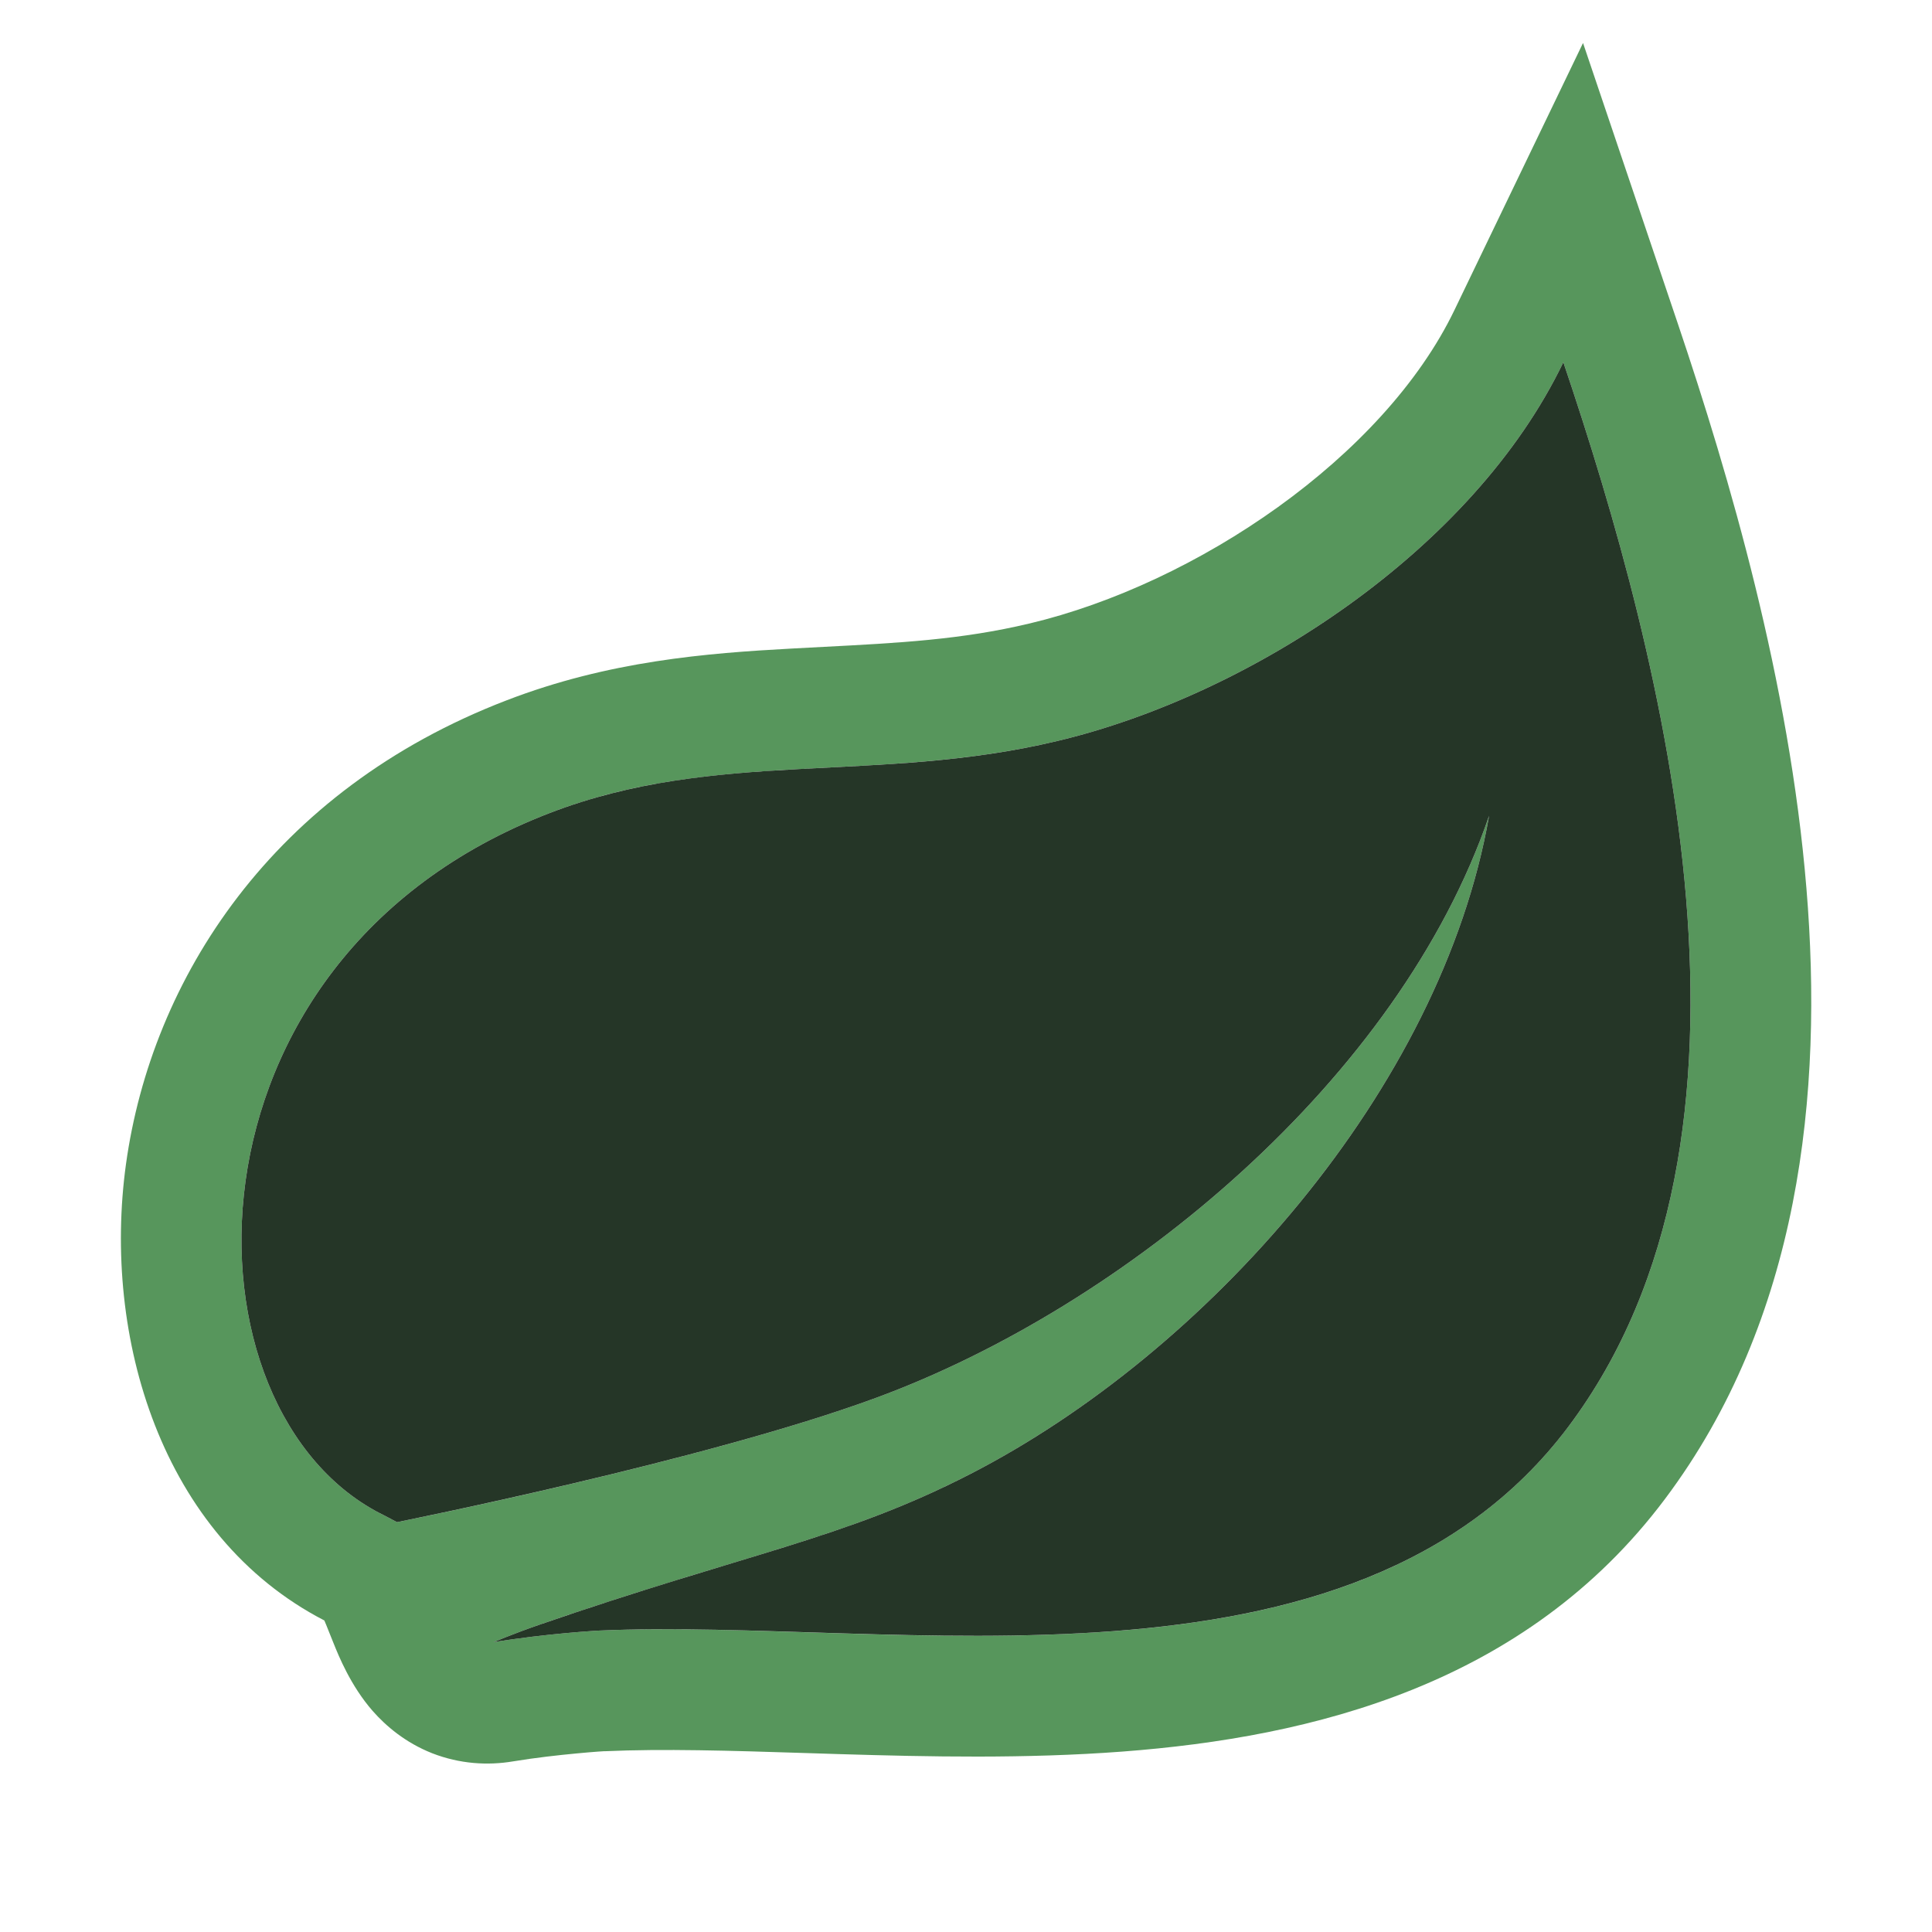 <svg width="16" height="16" viewBox="0 0 16 16" fill="none" xmlns="http://www.w3.org/2000/svg">
<path fill-rule="evenodd" clip-rule="evenodd" d="M4.195 5.8C5.043 5.473 5.854 5.409 6.558 5.371C6.648 5.366 6.736 5.361 6.822 5.357C7.437 5.325 7.963 5.298 8.523 5.164L8.524 5.164C9.909 4.835 11.46 3.785 12.046 2.566L13.11 0.356L13.895 2.68C14.324 3.952 14.819 5.644 14.96 7.356C15.101 9.055 14.906 10.927 13.787 12.416C12.633 13.953 10.868 14.387 9.293 14.506C8.496 14.566 7.688 14.549 6.959 14.527L6.673 14.518C6.046 14.498 5.495 14.481 5.007 14.503L4.999 14.503L4.953 14.506C4.911 14.509 4.85 14.514 4.777 14.521C4.628 14.535 4.436 14.556 4.249 14.587C4.04 14.622 3.809 14.609 3.58 14.52C3.357 14.432 3.196 14.294 3.086 14.169C2.904 13.961 2.804 13.712 2.763 13.61L2.724 13.513C2.708 13.472 2.696 13.443 2.686 13.42C1.332 12.72 0.847 11.067 1.043 9.643C1.255 8.109 2.255 6.545 4.195 5.8ZM6.707 13.519C8.958 13.59 11.592 13.674 12.988 11.816C14.801 9.401 13.79 5.496 12.947 3C12.197 4.559 10.35 5.758 8.755 6.137C8.1 6.293 7.478 6.325 6.869 6.356C6.089 6.396 5.331 6.434 4.553 6.733C1.398 7.945 1.446 11.706 3.184 12.551L3.288 12.606C3.288 12.606 5.843 12.097 7.256 11.576C9.32 10.816 11.586 8.938 12.332 6.756C11.936 9.024 9.987 11.207 8.03 12.21C7.369 12.55 6.8 12.722 6.036 12.954C5.595 13.087 5.089 13.241 4.462 13.457C4.251 13.53 4.087 13.6 4.087 13.6C4.522 13.528 4.955 13.504 4.955 13.504C5.486 13.48 6.082 13.499 6.707 13.519Z" fill="#57965C"/>
<path fill-rule="evenodd" clip-rule="evenodd" d="M12.988 11.816C11.204 14.19 7.397 13.393 4.955 13.504C4.955 13.504 4.522 13.528 4.087 13.6C4.087 13.6 4.251 13.53 4.462 13.457C6.176 12.865 6.987 12.746 8.03 12.21C9.987 11.207 11.936 9.024 12.332 6.756C11.586 8.938 9.32 10.816 7.256 11.576C5.843 12.097 3.288 12.605 3.288 12.606L3.184 12.551C1.446 11.706 1.398 7.945 4.553 6.733C5.937 6.201 7.26 6.494 8.755 6.137C10.35 5.758 12.197 4.559 12.947 3C13.79 5.496 14.801 9.401 12.988 11.816Z" fill="#253627"/>
</svg>

